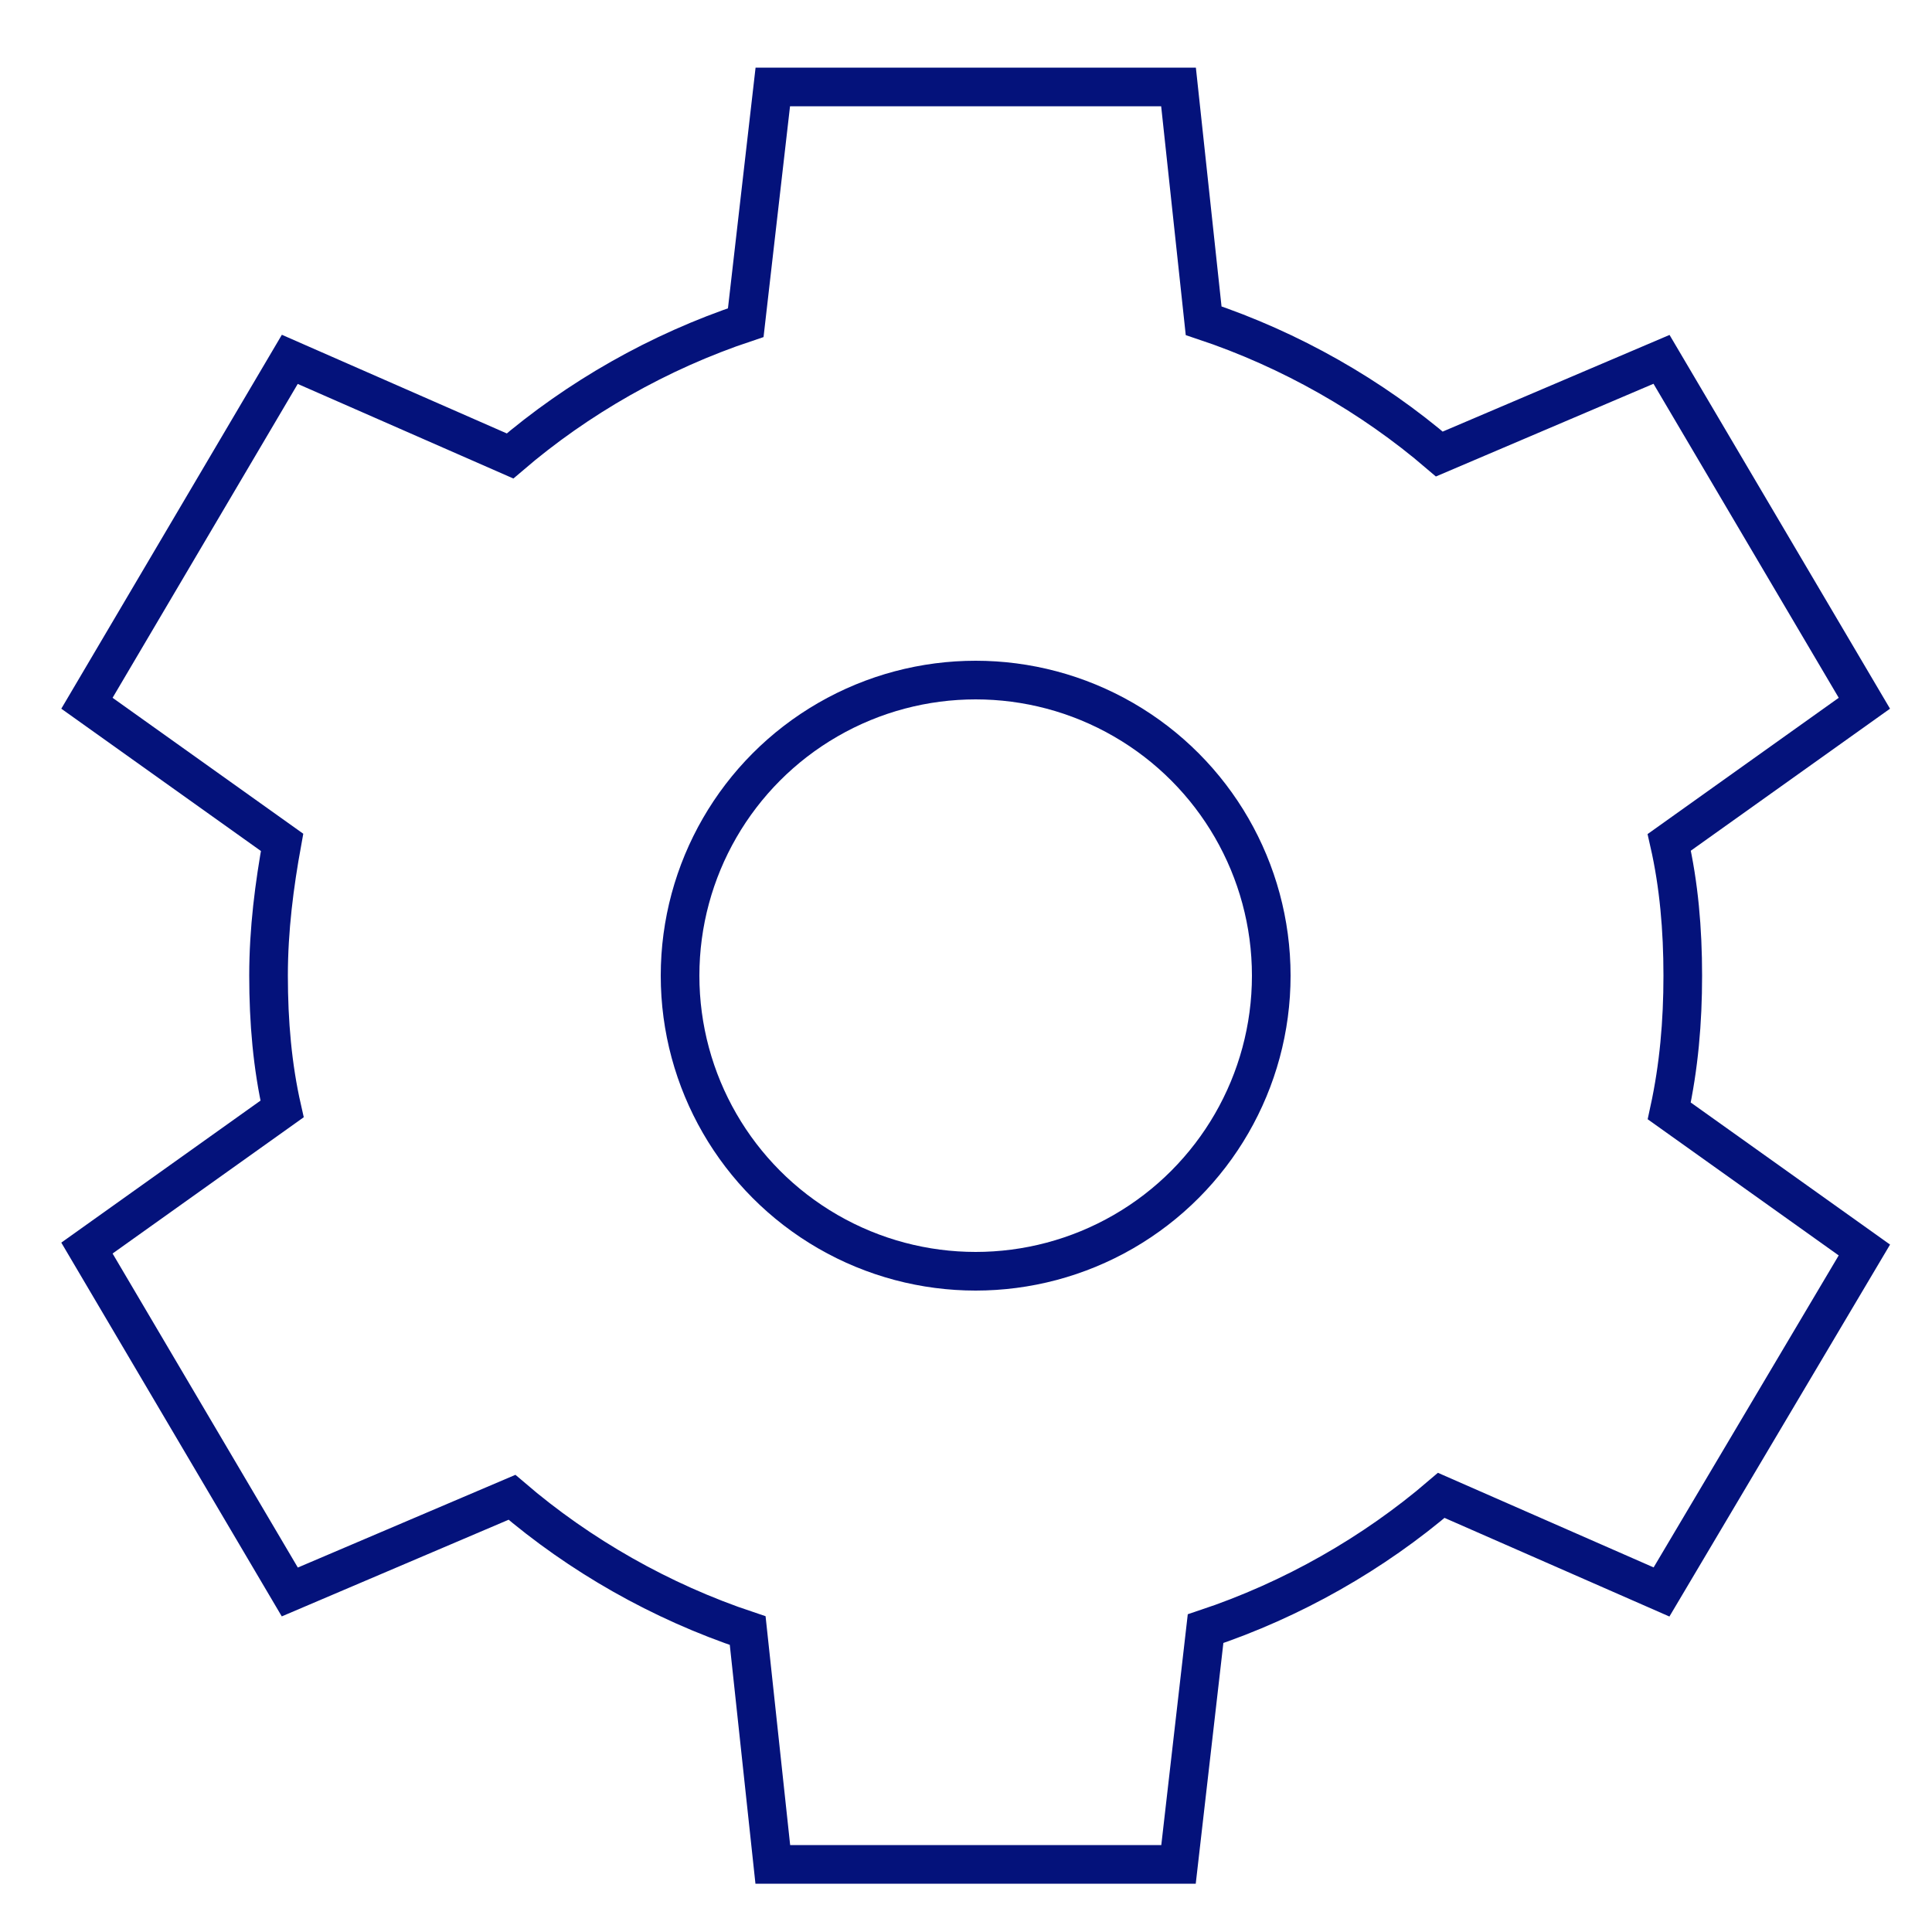 <?xml version="1.0" encoding="utf-8"?>
<!-- Generator: Adobe Illustrator 24.3.0, SVG Export Plug-In . SVG Version: 6.00 Build 0)  -->
<svg version="1.1" id="Layer_1" xmlns="http://www.w3.org/2000/svg" xmlns:xlink="http://www.w3.org/1999/xlink" x="0px" y="0px"
	 viewBox="0 0 100 100" style="enable-background:new 0 0 100 100;" xml:space="preserve">
<style type="text/css">
	.st0{fill:none;stroke:#04127B;stroke-width:2;stroke-miterlimit:10;}
</style>
<g>
	<g>
		<g>
			<g>
				<path class="st0" d="M87.1,50.5c0-2.4-0.2-4.7-0.7-6.9l10.1-7.2L86,18.6l-11.5,4.9c-3.5-3-7.7-5.4-12.2-6.9L61,4.5H40l-1.4,12.2
					c-4.5,1.5-8.7,3.9-12.2,6.9L15,18.6L4.5,36.4l10.1,7.2c-0.4,2.2-0.7,4.5-0.7,6.9c0,2.4,0.2,4.7,0.7,6.9L4.5,64.6L15,82.4
					l11.5-4.9c3.5,3,7.7,5.4,12.2,6.9L40,96.5H61l1.4-12.2c4.5-1.5,8.7-3.9,12.2-6.9L86,82.4l10.5-17.7l-10.1-7.2
					C86.9,55.2,87.1,52.9,87.1,50.5z"/>
				<circle class="st0" cx="50.5" cy="50.5" r="15.3"/>
			</g>
		</g>
	</g>
</g>
</svg>
